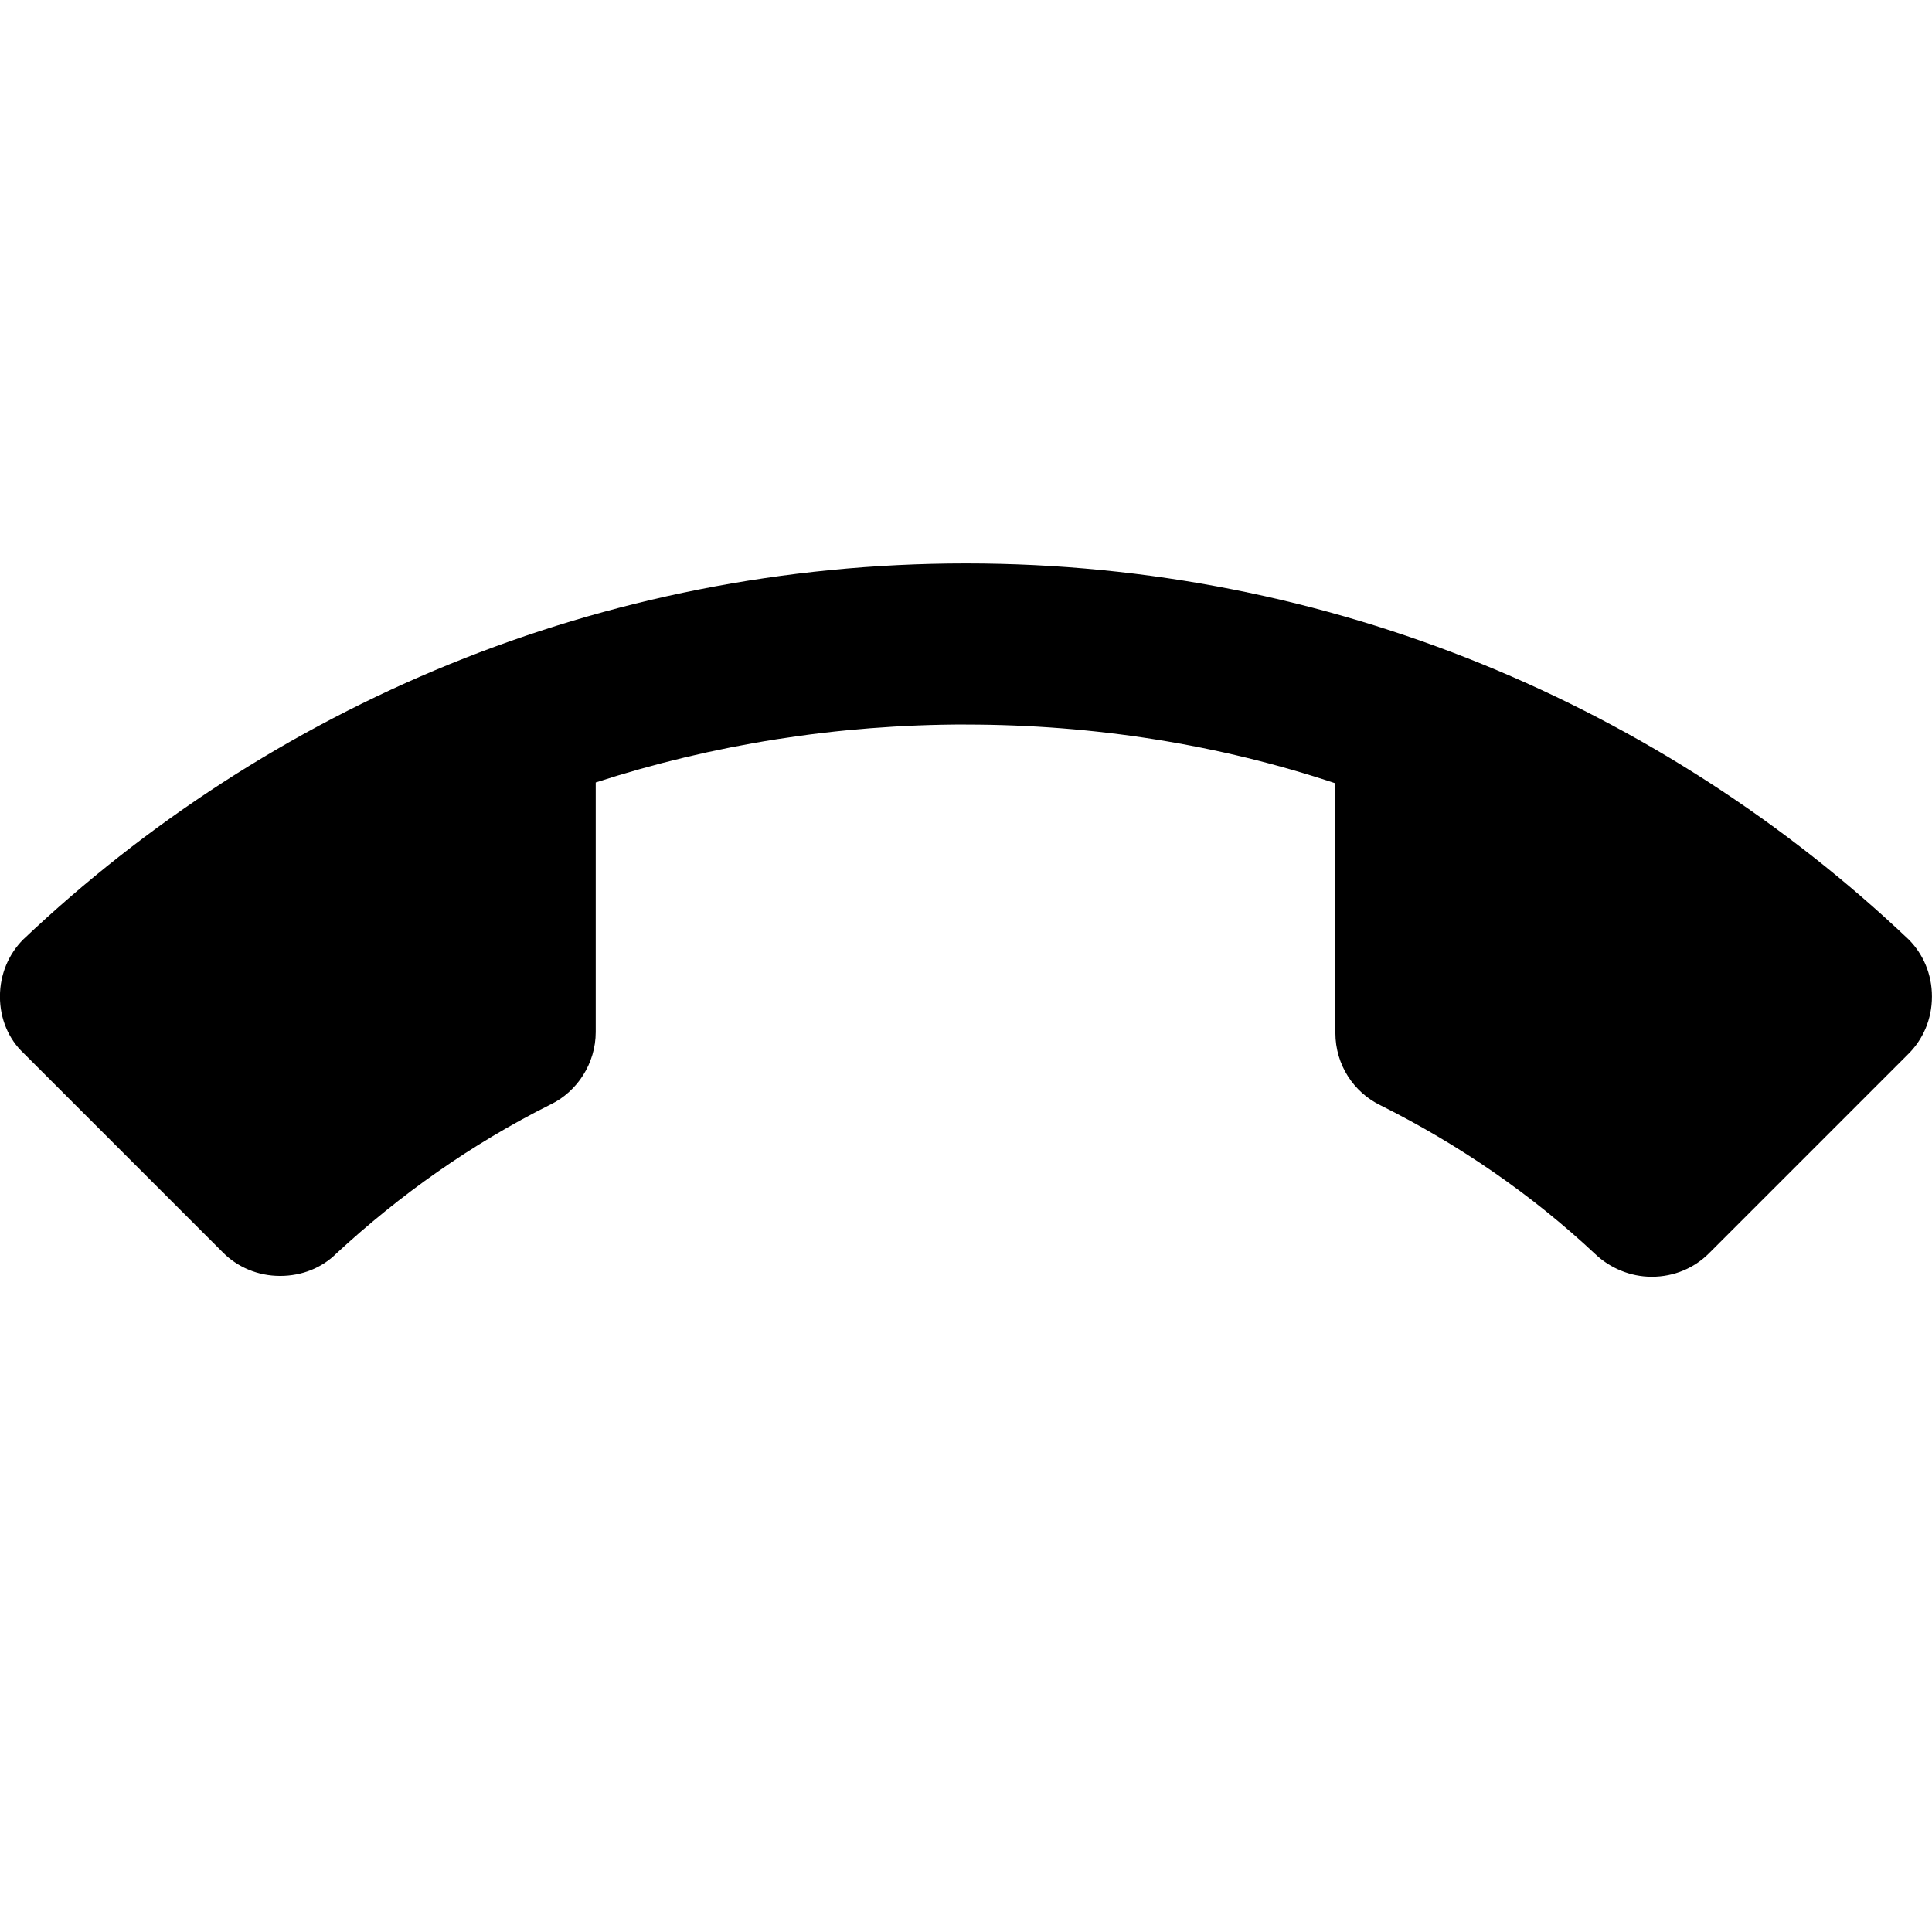 <!-- Generated by IcoMoon.io -->
<svg version="1.1" xmlns="http://www.w3.org/2000/svg" width="32" height="32" viewBox="0 0 32 32">
<title>mt-call_end</title>
<path d="M16 12c-2.133 0-4.2 0.333-6.133 0.96v4.133c0 0.52-0.307 0.987-0.747 1.2-1.307 0.653-2.493 1.493-3.547 2.467-0.24 0.24-0.573 0.373-0.933 0.373-0.373 0-0.707-0.147-0.947-0.387l-3.307-3.307c-0.24-0.227-0.387-0.56-0.387-0.933s0.147-0.707 0.387-0.947c4.067-3.853 9.56-6.227 15.613-6.227s11.547 2.373 15.613 6.227c0.24 0.24 0.387 0.573 0.387 0.947s-0.147 0.707-0.387 0.947l-3.307 3.307c-0.24 0.24-0.573 0.387-0.947 0.387-0.36 0-0.693-0.147-0.933-0.373-1.053-0.987-2.253-1.813-3.56-2.467-0.44-0.213-0.747-0.667-0.747-1.2v-4.133c-1.92-0.64-3.987-0.973-6.12-0.973v0z"></path>
</svg>
